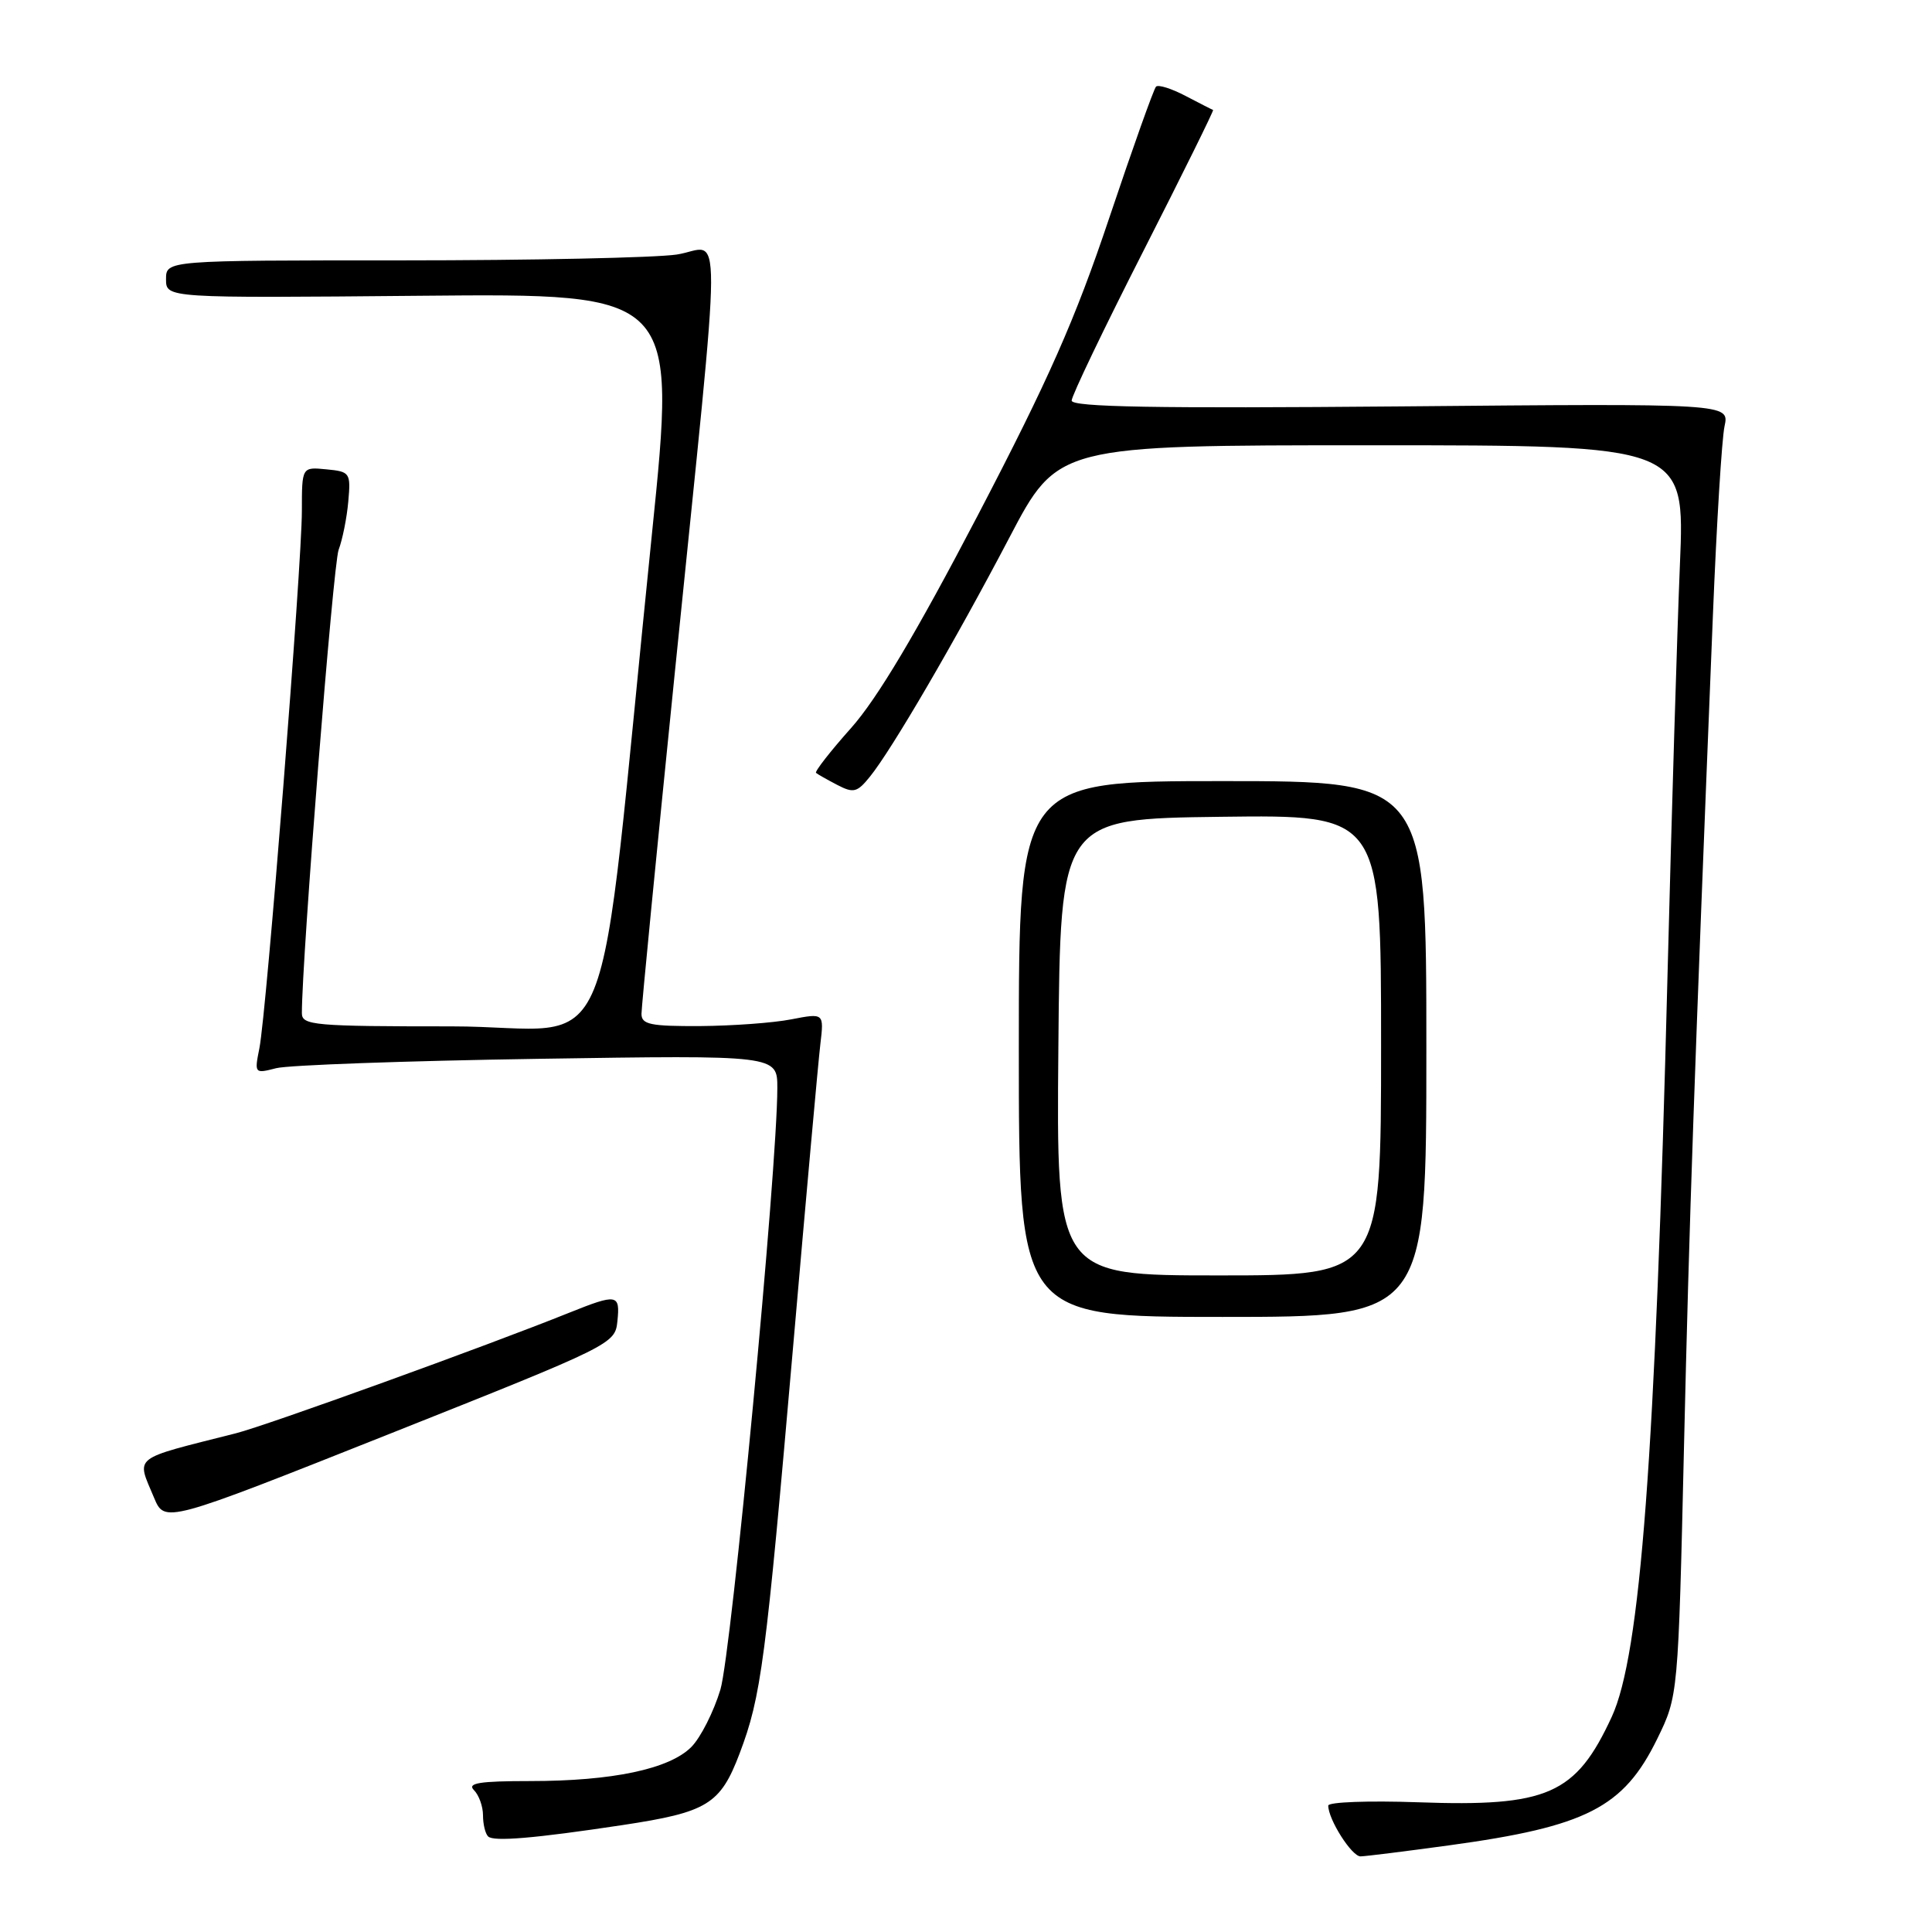 <?xml version="1.0" encoding="UTF-8" standalone="no"?>
<!DOCTYPE svg PUBLIC "-//W3C//DTD SVG 1.1//EN" "http://www.w3.org/Graphics/SVG/1.1/DTD/svg11.dtd" >
<svg xmlns="http://www.w3.org/2000/svg" xmlns:xlink="http://www.w3.org/1999/xlink" version="1.1" viewBox="0 0 256 256">
 <g >
 <path fill="currentColor"
d=" M 192.00 244.52 C 210.22 242.03 215.13 239.52 219.59 230.41 C 222.37 224.72 222.37 224.72 223.14 191.61 C 223.85 161.20 224.47 143.40 226.97 81.50 C 227.46 69.40 228.15 58.14 228.51 56.48 C 229.16 53.46 229.16 53.46 185.58 53.85 C 153.21 54.13 142.00 53.94 142.00 53.08 C 142.00 52.45 146.27 43.54 151.49 33.29 C 156.71 23.03 160.87 14.61 160.74 14.57 C 160.61 14.53 158.98 13.70 157.11 12.72 C 155.25 11.74 153.48 11.18 153.18 11.48 C 152.88 11.78 150.09 19.61 146.98 28.88 C 142.47 42.34 138.96 50.27 129.56 68.29 C 121.39 83.93 116.24 92.57 112.77 96.47 C 110.01 99.56 107.93 102.24 108.13 102.41 C 108.33 102.59 109.59 103.30 110.93 104.00 C 113.10 105.13 113.58 105.01 115.28 102.90 C 118.17 99.33 126.54 84.98 133.74 71.25 C 140.16 59.00 140.16 59.00 181.71 59.00 C 223.26 59.00 223.26 59.00 222.60 74.75 C 222.24 83.41 221.50 107.82 220.96 129.00 C 219.34 193.10 217.37 219.26 213.56 227.50 C 208.80 237.79 205.09 239.43 187.88 238.81 C 181.34 238.58 176.00 238.78 176.00 239.25 C 176.00 241.09 179.12 246.00 180.28 245.98 C 180.95 245.97 186.22 245.31 192.00 244.52 Z  M 82.50 241.83 C 93.74 240.13 95.44 239.09 98.00 232.35 C 100.87 224.77 101.44 220.41 105.13 178.00 C 106.82 158.47 108.43 140.64 108.70 138.37 C 109.19 134.23 109.19 134.23 104.84 135.07 C 102.45 135.54 97.01 135.93 92.75 135.96 C 86.19 135.99 85.00 135.75 85.00 134.34 C 85.00 133.43 86.99 113.07 89.42 89.09 C 95.80 26.16 95.77 32.81 89.66 33.73 C 86.82 34.15 70.44 34.50 53.25 34.50 C 22.00 34.50 22.00 34.50 22.00 37.00 C 22.00 39.50 22.00 39.50 55.82 39.19 C 89.64 38.88 89.64 38.88 86.39 70.69 C 78.83 144.60 82.32 136.00 59.84 136.00 C 41.61 136.00 40.00 135.86 40.00 134.25 C 40.01 126.84 44.14 74.77 44.87 72.85 C 45.38 71.50 45.96 68.62 46.15 66.45 C 46.49 62.64 46.38 62.49 43.25 62.19 C 40.00 61.87 40.00 61.87 40.00 67.69 C 40.00 74.88 35.31 134.24 34.37 138.90 C 33.70 142.25 33.73 142.28 36.60 141.54 C 38.19 141.13 53.79 140.57 71.25 140.30 C 103.00 139.81 103.00 139.81 103.00 144.16 C 103.00 154.84 96.93 218.94 95.46 223.87 C 94.57 226.82 92.83 230.26 91.59 231.50 C 88.68 234.41 81.15 236.00 70.25 236.00 C 63.52 236.00 61.87 236.27 62.80 237.20 C 63.46 237.86 64.00 239.36 64.00 240.53 C 64.00 241.71 64.30 242.97 64.68 243.34 C 65.39 244.05 70.79 243.60 82.50 241.83 Z  M 81.81 175.06 C 82.18 171.46 81.79 171.39 75.38 173.96 C 64.60 178.30 35.24 188.92 31.25 189.92 C 17.28 193.46 18.07 192.84 20.41 198.45 C 21.83 201.84 21.83 201.84 51.66 189.98 C 81.20 178.23 81.50 178.08 81.81 175.06 Z  M 189.00 139.00 C 189.00 103.50 189.00 103.50 162.00 103.50 C 135.00 103.50 135.00 103.50 135.00 139.00 C 135.00 174.50 135.00 174.50 162.00 174.50 C 189.00 174.50 189.00 174.50 189.00 139.00 Z  M 140.24 138.75 C 140.50 108.50 140.50 108.50 161.75 108.23 C 183.00 107.96 183.00 107.96 183.00 138.48 C 183.00 169.00 183.00 169.00 161.49 169.00 C 139.97 169.00 139.97 169.00 140.24 138.75 Z "/>
</g>
</svg>